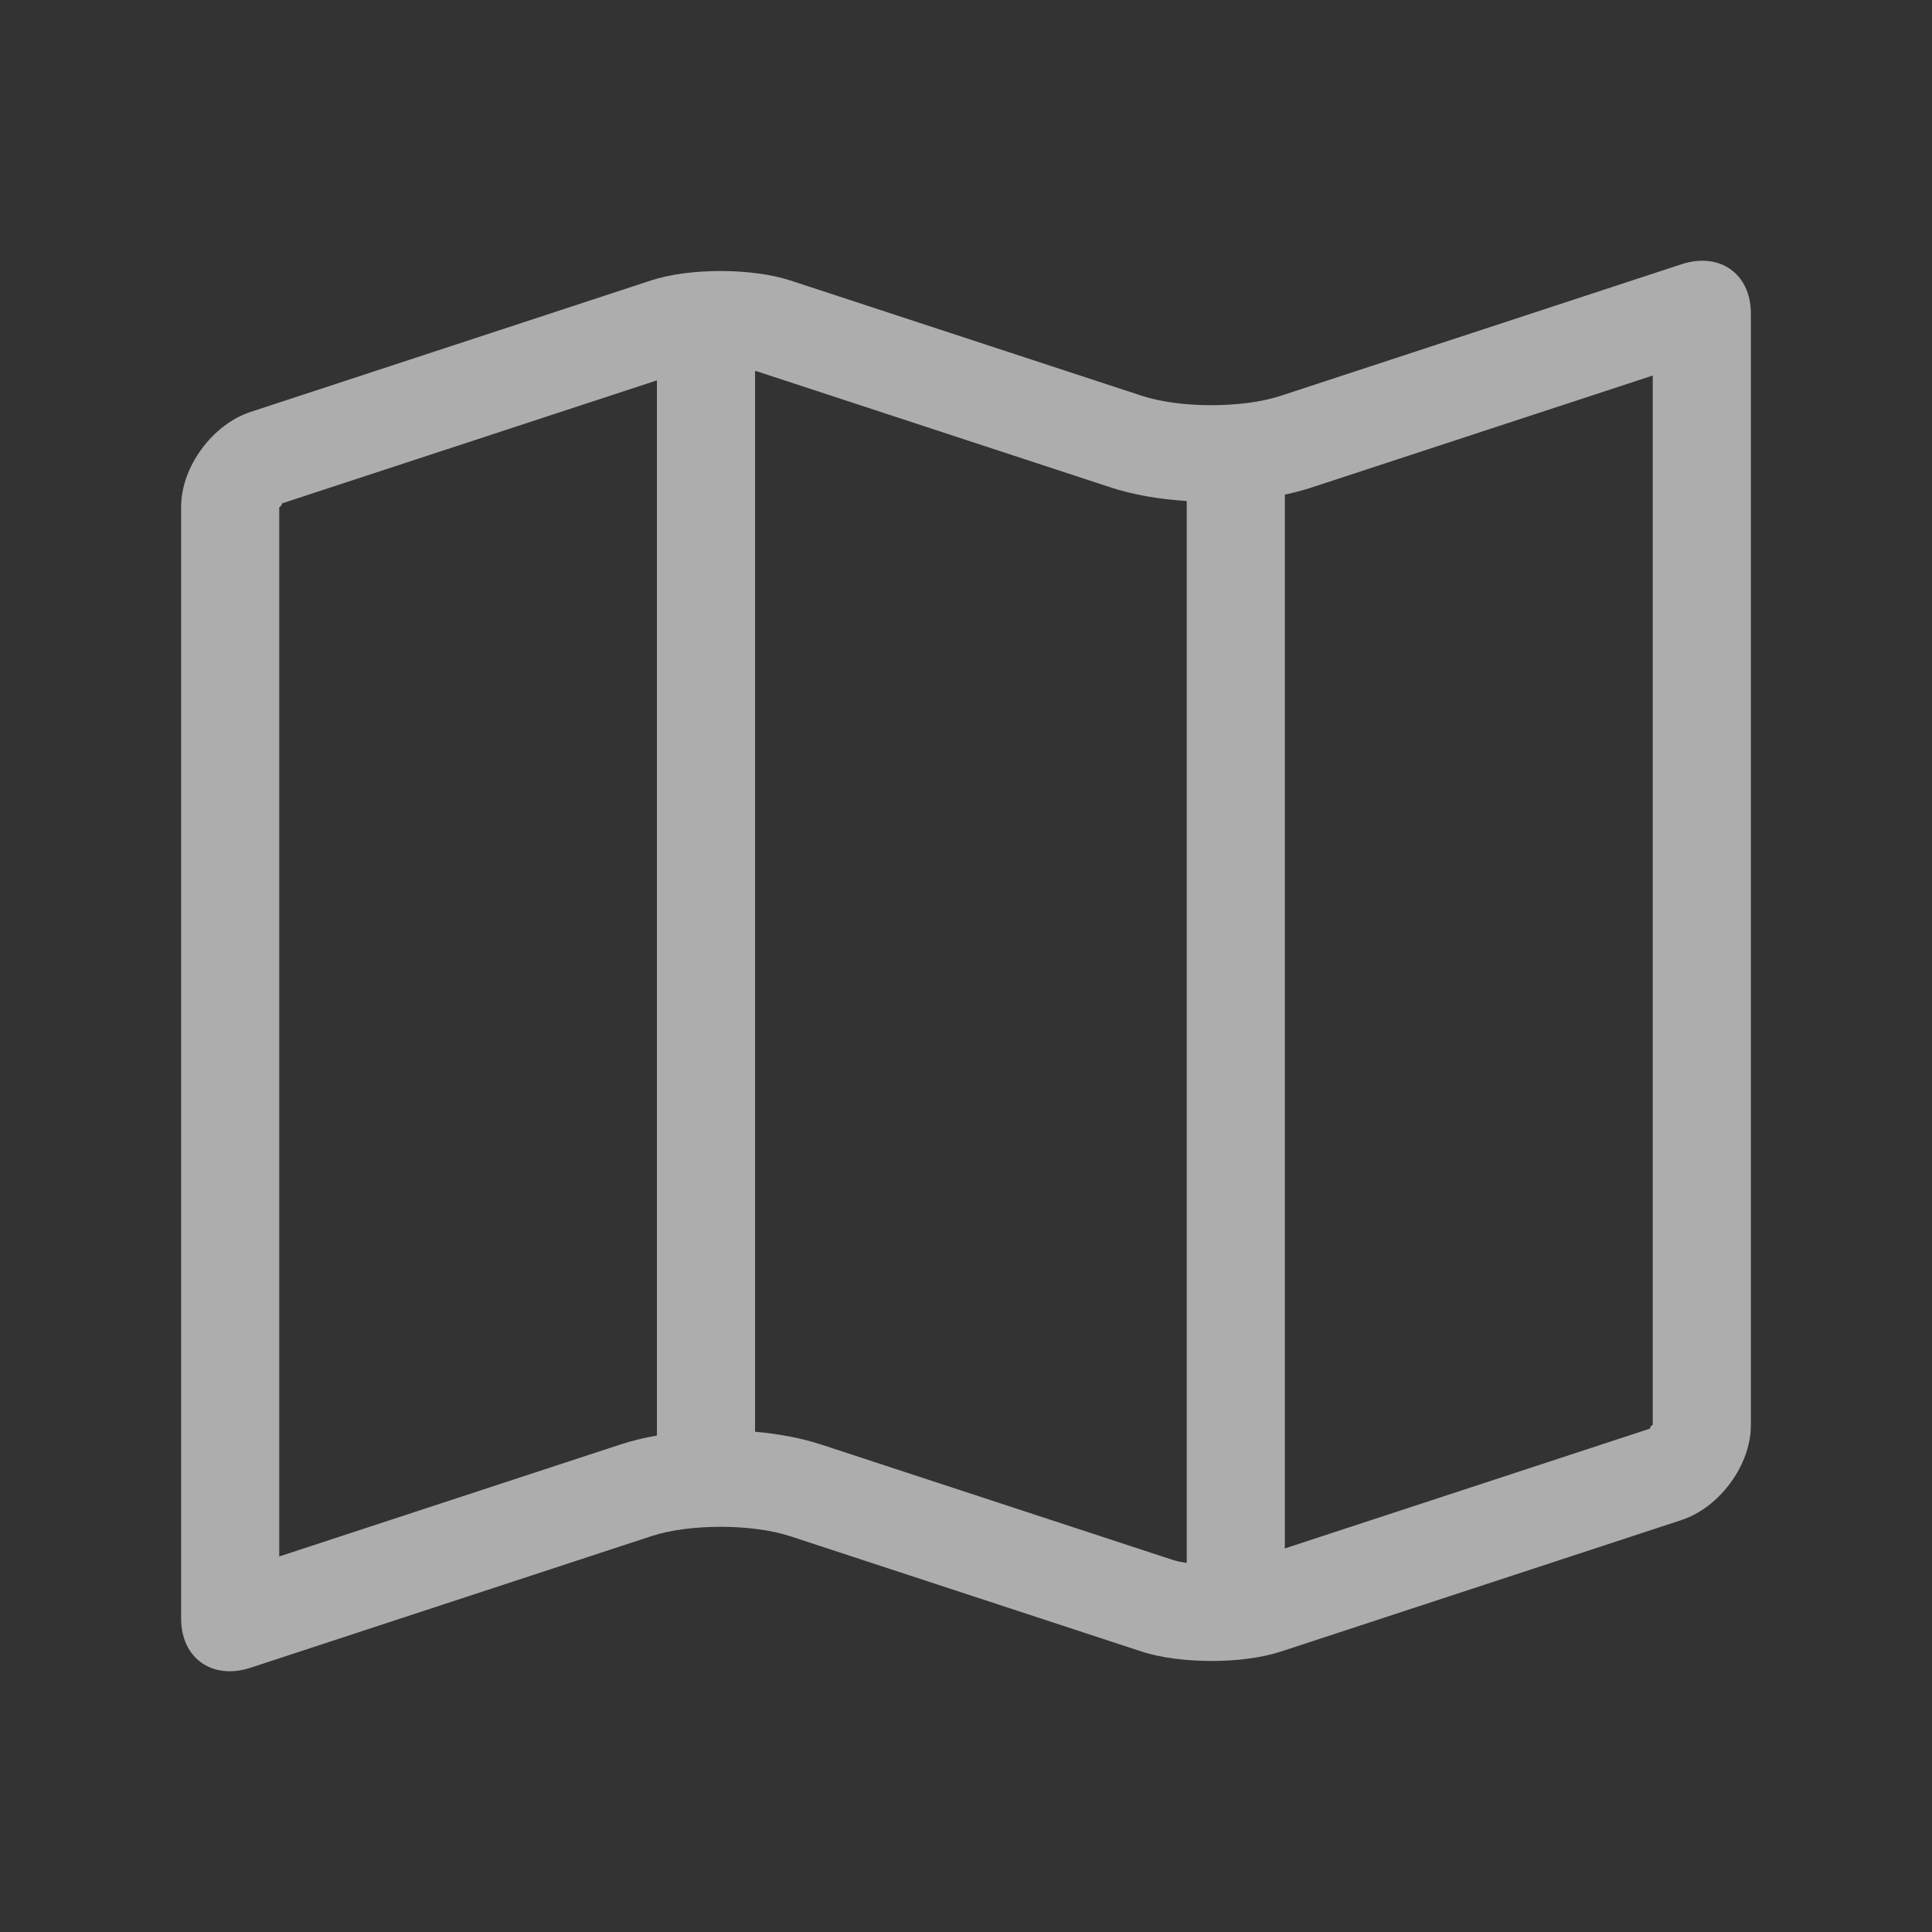<?xml version="1.0" encoding="UTF-8"?>
<svg width="32px" height="32px" viewBox="0 0 32 32" version="1.1" xmlns="http://www.w3.org/2000/svg" xmlns:xlink="http://www.w3.org/1999/xlink">
    <rect x="0" y="0" width="32" height="32" fill="#333333" stroke="none"/>
    <!-- Generator: Sketch 45.2 (43514) - http://www.bohemiancoding.com/sketch -->
    <title>TabBar_Map_Inactive</title>
    <desc>Created with Sketch.</desc>
    <defs></defs>
    <g id="Application" stroke="none" stroke-width="1" fill="none" fill-rule="evenodd" opacity="0.6">
        <g id="TabBar_Map_Inactive" transform="translate(3, 4)" fill-rule="nonzero" fill="#FFFFFF">
            <path d="M16.656,21.886 L16.656,4.298 C16.205,4.27 15.767,4.195 15.393,4.072 L9.579,2.164 C9.557,2.156 9.532,2.15 9.506,2.143 L9.506,19.714 C9.9,19.749 10.278,19.82 10.607,19.928 L16.421,21.836 C16.485,21.857 16.566,21.874 16.656,21.886 Z M18.281,21.647 L24.336,19.66 C24.306,19.67 24.375,19.575 24.375,19.607 L24.375,2.22 L18.726,4.074 C18.586,4.12 18.437,4.159 18.281,4.192 L18.281,21.647 Z M7.881,19.777 L7.881,2.3 L1.664,4.34 C1.694,4.33 1.625,4.425 1.625,4.393 L1.625,21.78 L7.274,19.926 C7.462,19.864 7.667,19.815 7.881,19.777 Z M10.093,21.446 C9.455,21.236 8.418,21.237 7.787,21.444 L1.15,23.623 C0.515,23.831 0,23.465 0,22.807 L0,4.393 C0,3.734 0.519,3.03 1.15,2.823 L7.787,0.644 C8.423,0.436 9.458,0.438 10.093,0.646 L15.907,2.554 C16.545,2.764 17.582,2.763 18.213,2.556 L24.85,0.377 C25.485,0.169 26,0.535 26,1.193 L26,19.607 C26,20.266 25.481,20.97 24.85,21.177 L18.213,23.356 C17.577,23.564 16.542,23.562 15.907,23.354 L10.093,21.446 Z" id="Combined-Shape"></path>
        </g>
    </g>
</svg>